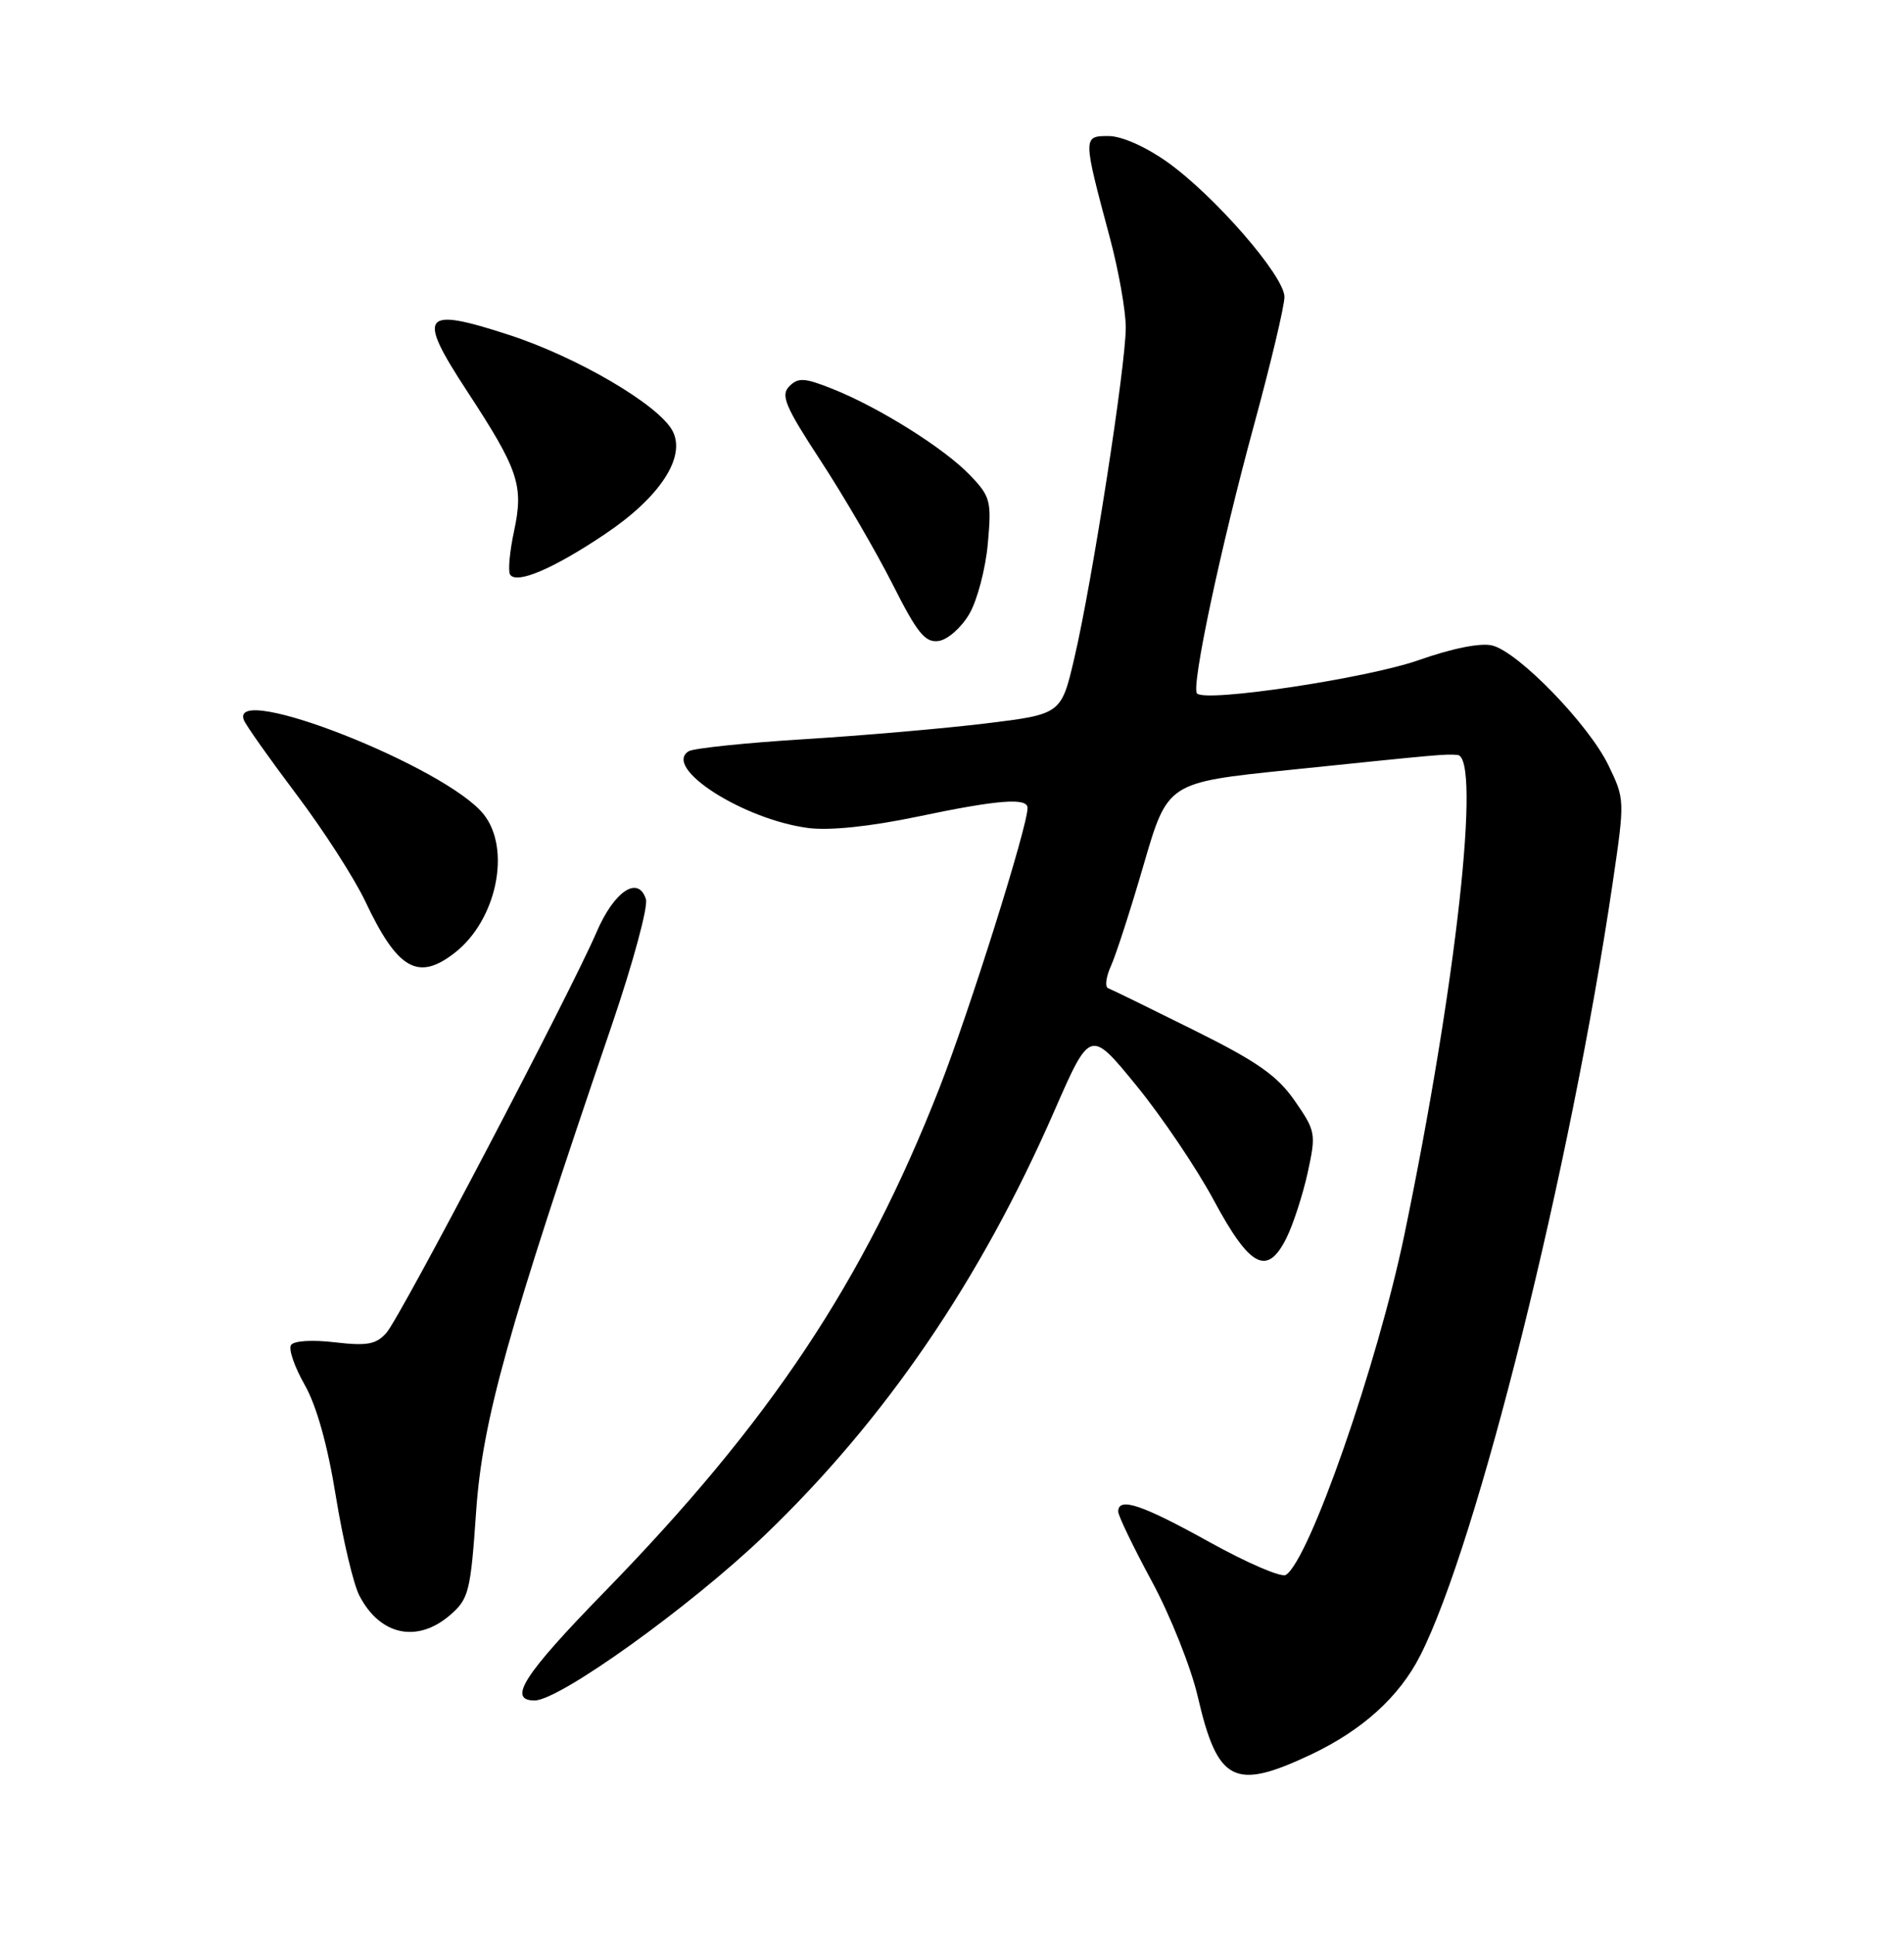 <?xml version="1.0" encoding="UTF-8" standalone="no"?>
<!DOCTYPE svg PUBLIC "-//W3C//DTD SVG 1.1//EN" "http://www.w3.org/Graphics/SVG/1.1/DTD/svg11.dtd" >
<svg xmlns="http://www.w3.org/2000/svg" xmlns:xlink="http://www.w3.org/1999/xlink" version="1.1" viewBox="0 0 252 256">
 <g >
 <path fill="currentColor"
d=" M 173.52 232.15 C 180.30 228.94 185.18 224.53 187.95 219.10 C 195.52 204.27 207.88 154.64 213.47 116.64 C 215.05 105.89 215.05 105.73 212.88 101.26 C 210.26 95.85 200.99 86.29 197.51 85.41 C 195.97 85.03 192.25 85.77 187.76 87.35 C 180.96 89.74 159.62 92.96 158.43 91.76 C 157.62 90.95 161.54 72.48 166.00 56.13 C 168.20 48.05 170.00 40.48 170.00 39.29 C 170.00 36.53 160.76 25.90 154.48 21.43 C 151.61 19.40 148.45 18.00 146.71 18.00 C 143.31 18.00 143.31 18.09 146.88 31.41 C 148.05 35.76 149.00 41.13 149.00 43.34 C 149.00 48.39 144.55 77.00 142.21 87.00 C 140.46 94.50 140.46 94.50 130.48 95.72 C 124.99 96.39 114.16 97.33 106.41 97.81 C 98.66 98.29 91.79 99.01 91.15 99.40 C 87.65 101.57 98.40 108.45 107.00 109.56 C 109.83 109.92 115.17 109.36 121.36 108.07 C 132.11 105.81 136.00 105.51 136.00 106.91 C 136.00 109.39 128.29 133.87 124.32 144.00 C 114.30 169.57 101.94 188.14 79.93 210.71 C 69.31 221.60 67.13 225.00 70.76 225.00 C 74.05 225.00 91.41 212.54 101.18 203.17 C 117.15 187.86 129.75 169.42 139.53 147.03 C 144.29 136.15 144.29 136.15 150.39 143.62 C 153.75 147.73 158.36 154.56 160.64 158.80 C 165.44 167.73 167.73 168.92 170.27 163.80 C 171.17 161.98 172.43 158.09 173.08 155.15 C 174.20 150.00 174.14 149.66 171.36 145.65 C 169.05 142.32 166.41 140.47 157.99 136.29 C 152.22 133.42 147.13 130.93 146.67 130.76 C 146.21 130.59 146.38 129.27 147.03 127.83 C 147.69 126.39 149.65 120.33 151.38 114.37 C 154.54 103.54 154.54 103.54 170.52 101.89 C 190.74 99.80 191.22 99.76 192.90 99.89 C 196.07 100.14 192.75 130.20 185.89 163.30 C 182.33 180.49 173.27 206.48 170.18 208.39 C 169.59 208.76 165.03 206.79 160.05 204.03 C 151.12 199.07 148.00 198.03 148.00 200.01 C 148.00 200.56 150.01 204.73 152.46 209.26 C 154.91 213.80 157.64 220.65 158.53 224.50 C 161.16 235.84 163.35 236.96 173.52 232.15 Z  M 59.56 213.71 C 62.05 211.56 62.28 210.65 63.02 199.96 C 63.86 187.91 67.16 176.11 80.98 135.63 C 83.77 127.45 85.80 119.96 85.49 118.98 C 84.48 115.78 81.28 117.91 78.95 123.35 C 75.53 131.30 53.00 174.27 51.14 176.36 C 49.78 177.89 48.60 178.11 44.31 177.61 C 41.28 177.25 38.87 177.41 38.51 177.98 C 38.17 178.53 38.99 180.89 40.33 183.24 C 41.89 185.98 43.36 191.22 44.44 197.92 C 45.37 203.65 46.77 209.59 47.56 211.12 C 50.29 216.39 55.20 217.45 59.56 213.71 Z  M 60.24 126.03 C 65.73 121.71 67.67 112.40 64.04 107.78 C 59.12 101.52 30.32 90.17 32.27 95.26 C 32.53 95.95 35.67 100.38 39.23 105.11 C 42.80 109.83 46.90 116.21 48.35 119.27 C 52.63 128.33 55.35 129.87 60.24 126.03 Z  M 128.29 81.24 C 129.34 79.45 130.44 75.27 130.74 71.95 C 131.25 66.30 131.10 65.71 128.39 62.88 C 125.02 59.35 116.36 53.91 110.17 51.45 C 106.48 49.98 105.65 49.93 104.47 51.11 C 103.29 52.29 103.90 53.76 108.64 61.00 C 111.69 65.67 115.97 73.02 118.14 77.31 C 121.42 83.81 122.45 85.07 124.24 84.81 C 125.43 84.64 127.25 83.03 128.29 81.24 Z  M 80.06 70.68 C 87.36 65.79 90.85 60.45 89.00 56.99 C 87.16 53.56 76.42 47.26 67.39 44.32 C 55.85 40.56 55.12 41.52 61.79 51.71 C 68.65 62.19 69.33 64.23 68.04 70.26 C 67.46 72.96 67.22 75.55 67.51 76.02 C 68.33 77.35 73.21 75.28 80.06 70.68 Z "/>
</g>
</svg>